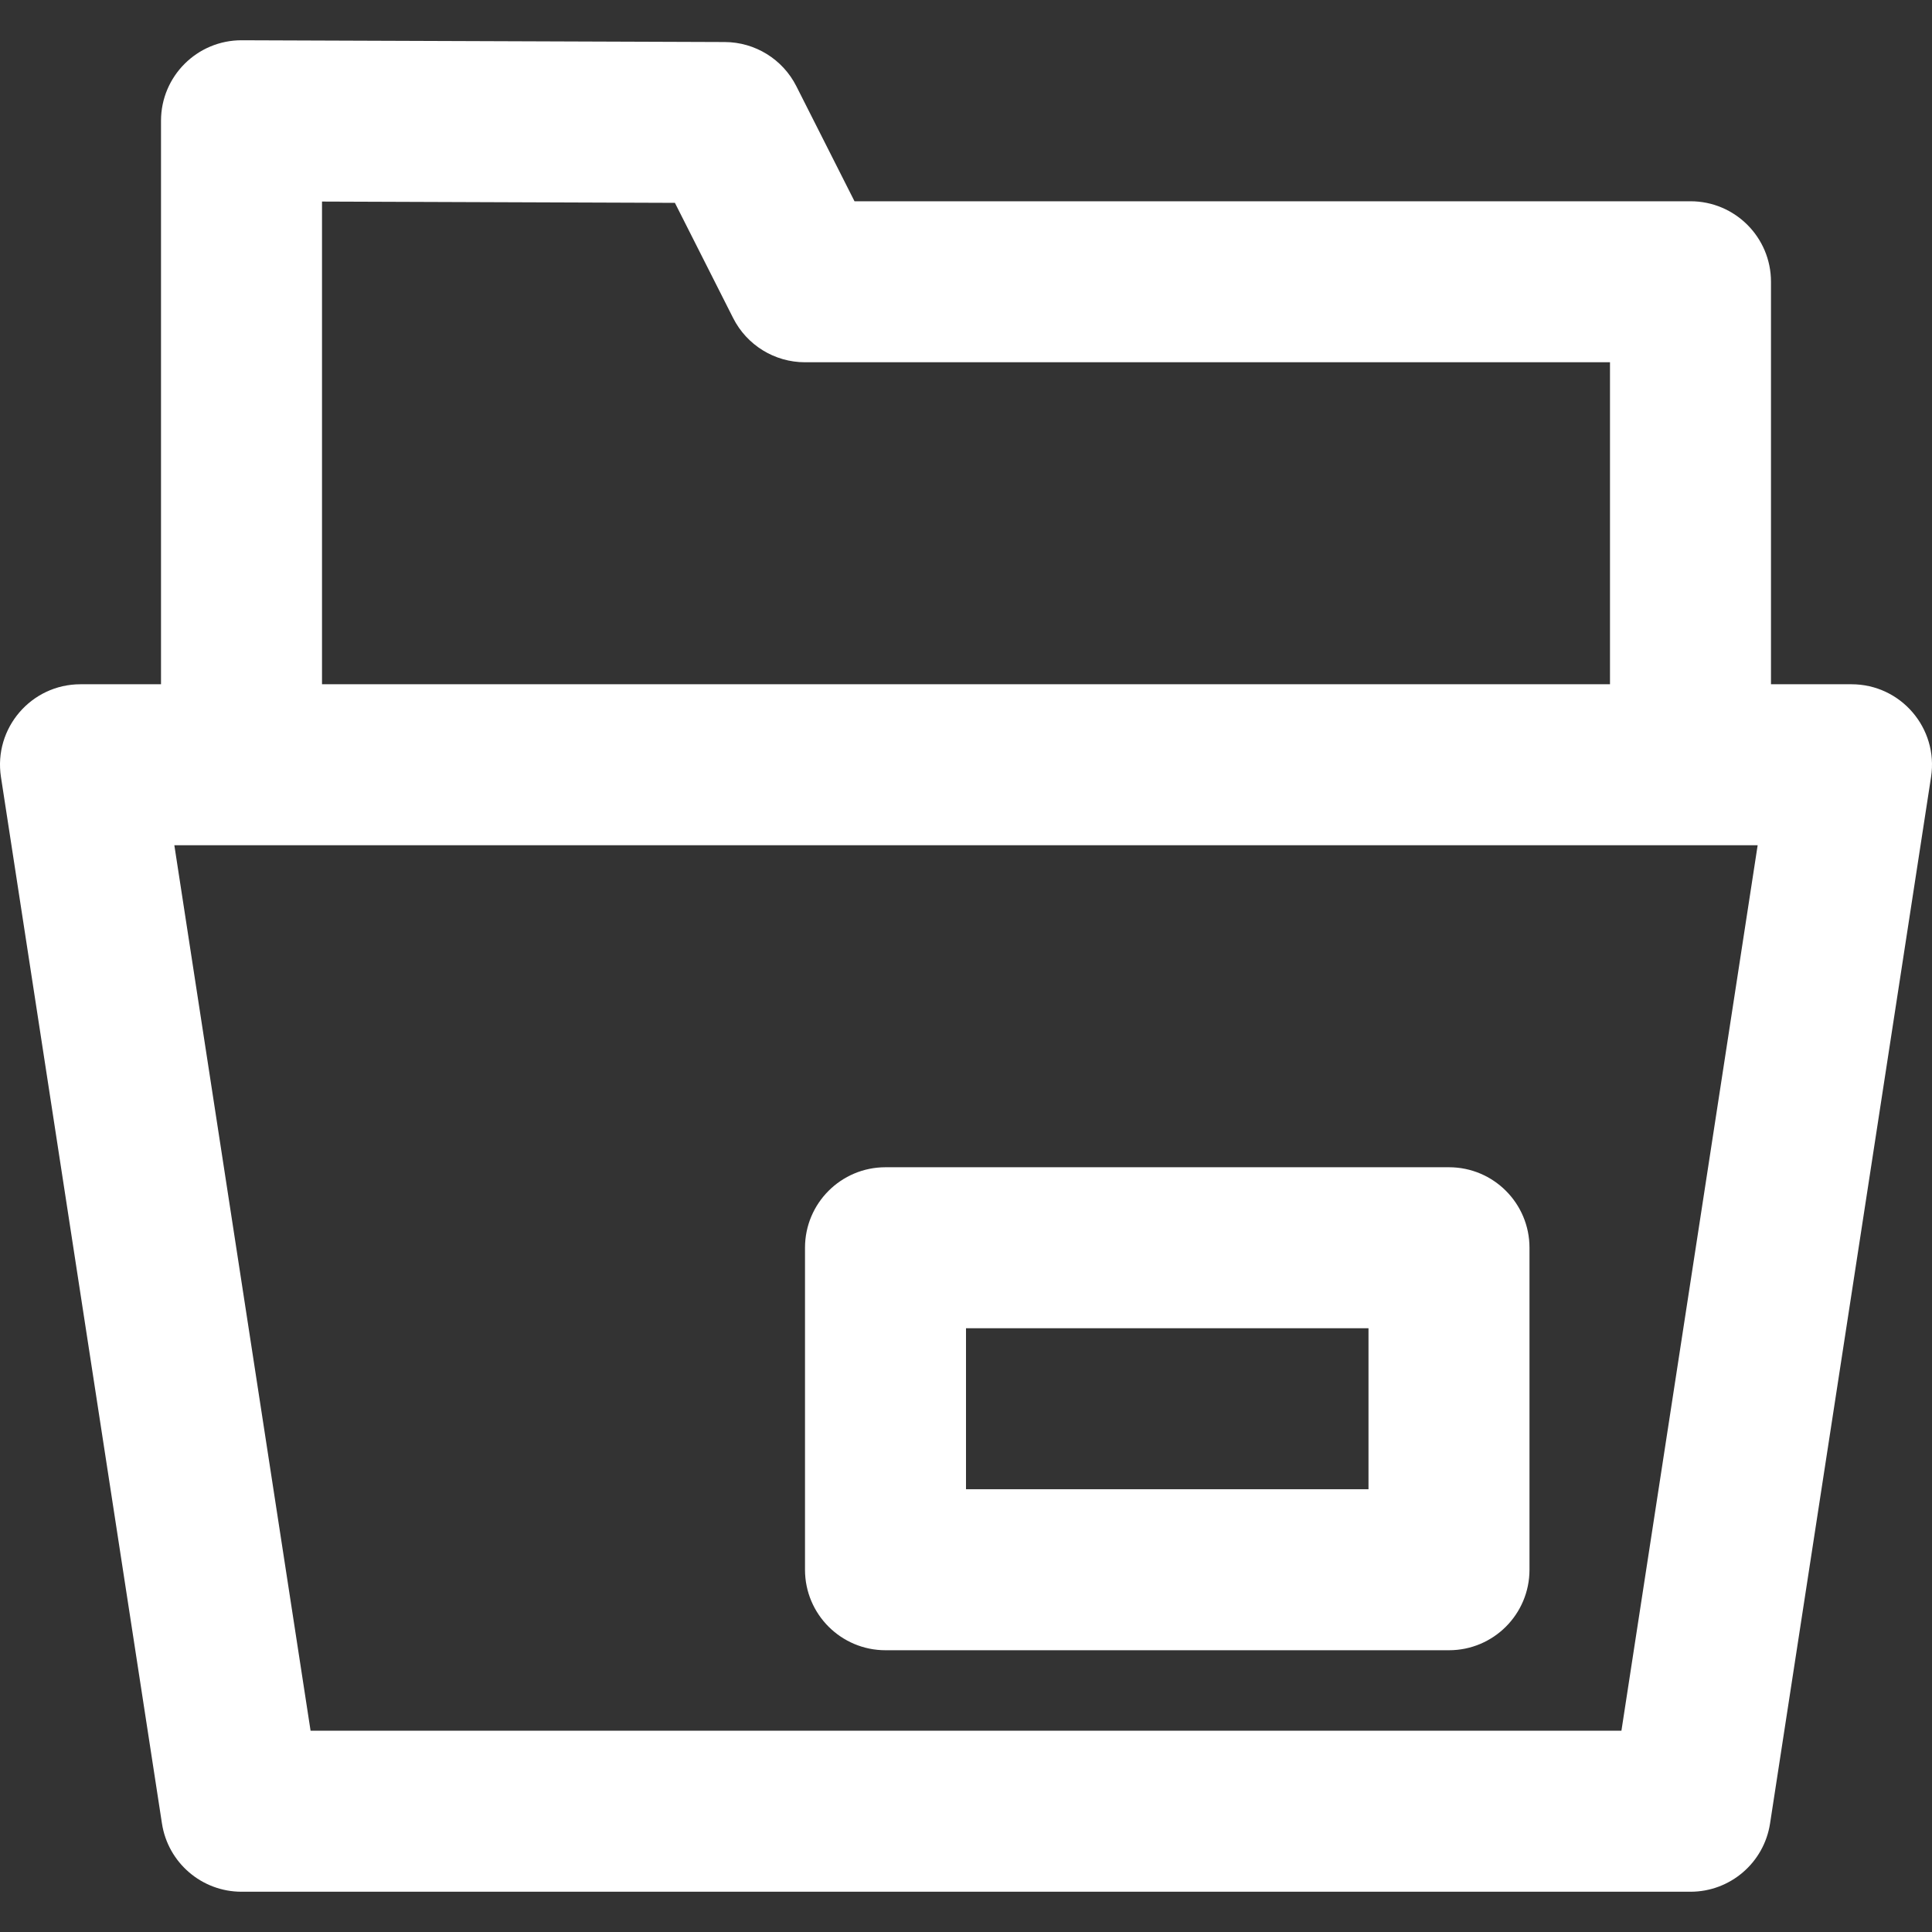 <svg xmlns="http://www.w3.org/2000/svg" fill="#fff"
	 viewBox="0 0 512.009 512.009" >
<rect x="0" y="0" width="512.009" height="512.009" fill="#333333" stroke="none"/>
<g>
	<g>
		<g>
			<path d="M490.671,181.338h-21.333V74.671c0-11.782-9.551-21.333-21.333-21.333H226.457l-15.414-30.489
				c-3.618-7.156-10.942-11.679-18.96-11.708l-128-0.469c-11.813-0.043-21.412,9.521-21.412,21.333v149.333H21.338
				c-13.075,0-23.073,11.654-21.085,24.577l42.667,277.333c1.601,10.407,10.556,18.089,21.085,18.089h384
				c10.53,0,19.484-7.682,21.085-18.089l42.667-277.333C513.745,192.992,503.746,181.338,490.671,181.338z M85.338,53.416
				l93.523,0.343l15.438,30.537c3.63,7.181,10.992,11.708,19.039,11.708h213.333v85.333H85.338V53.416z M429.702,458.671H82.307
				L46.204,224.005h17.8h384h17.8L429.702,458.671z"/>
			<path d="M384.005,309.338H234.671c-11.782,0-21.333,9.551-21.333,21.333v85.333c0,11.782,9.551,21.333,21.333,21.333h149.333
				c11.782,0,21.333-9.551,21.333-21.333v-85.333C405.338,318.889,395.787,309.338,384.005,309.338z M362.671,394.671H256.005
				v-42.667h106.667V394.671z"/>
		</g>
	</g>
</g>

</svg>
